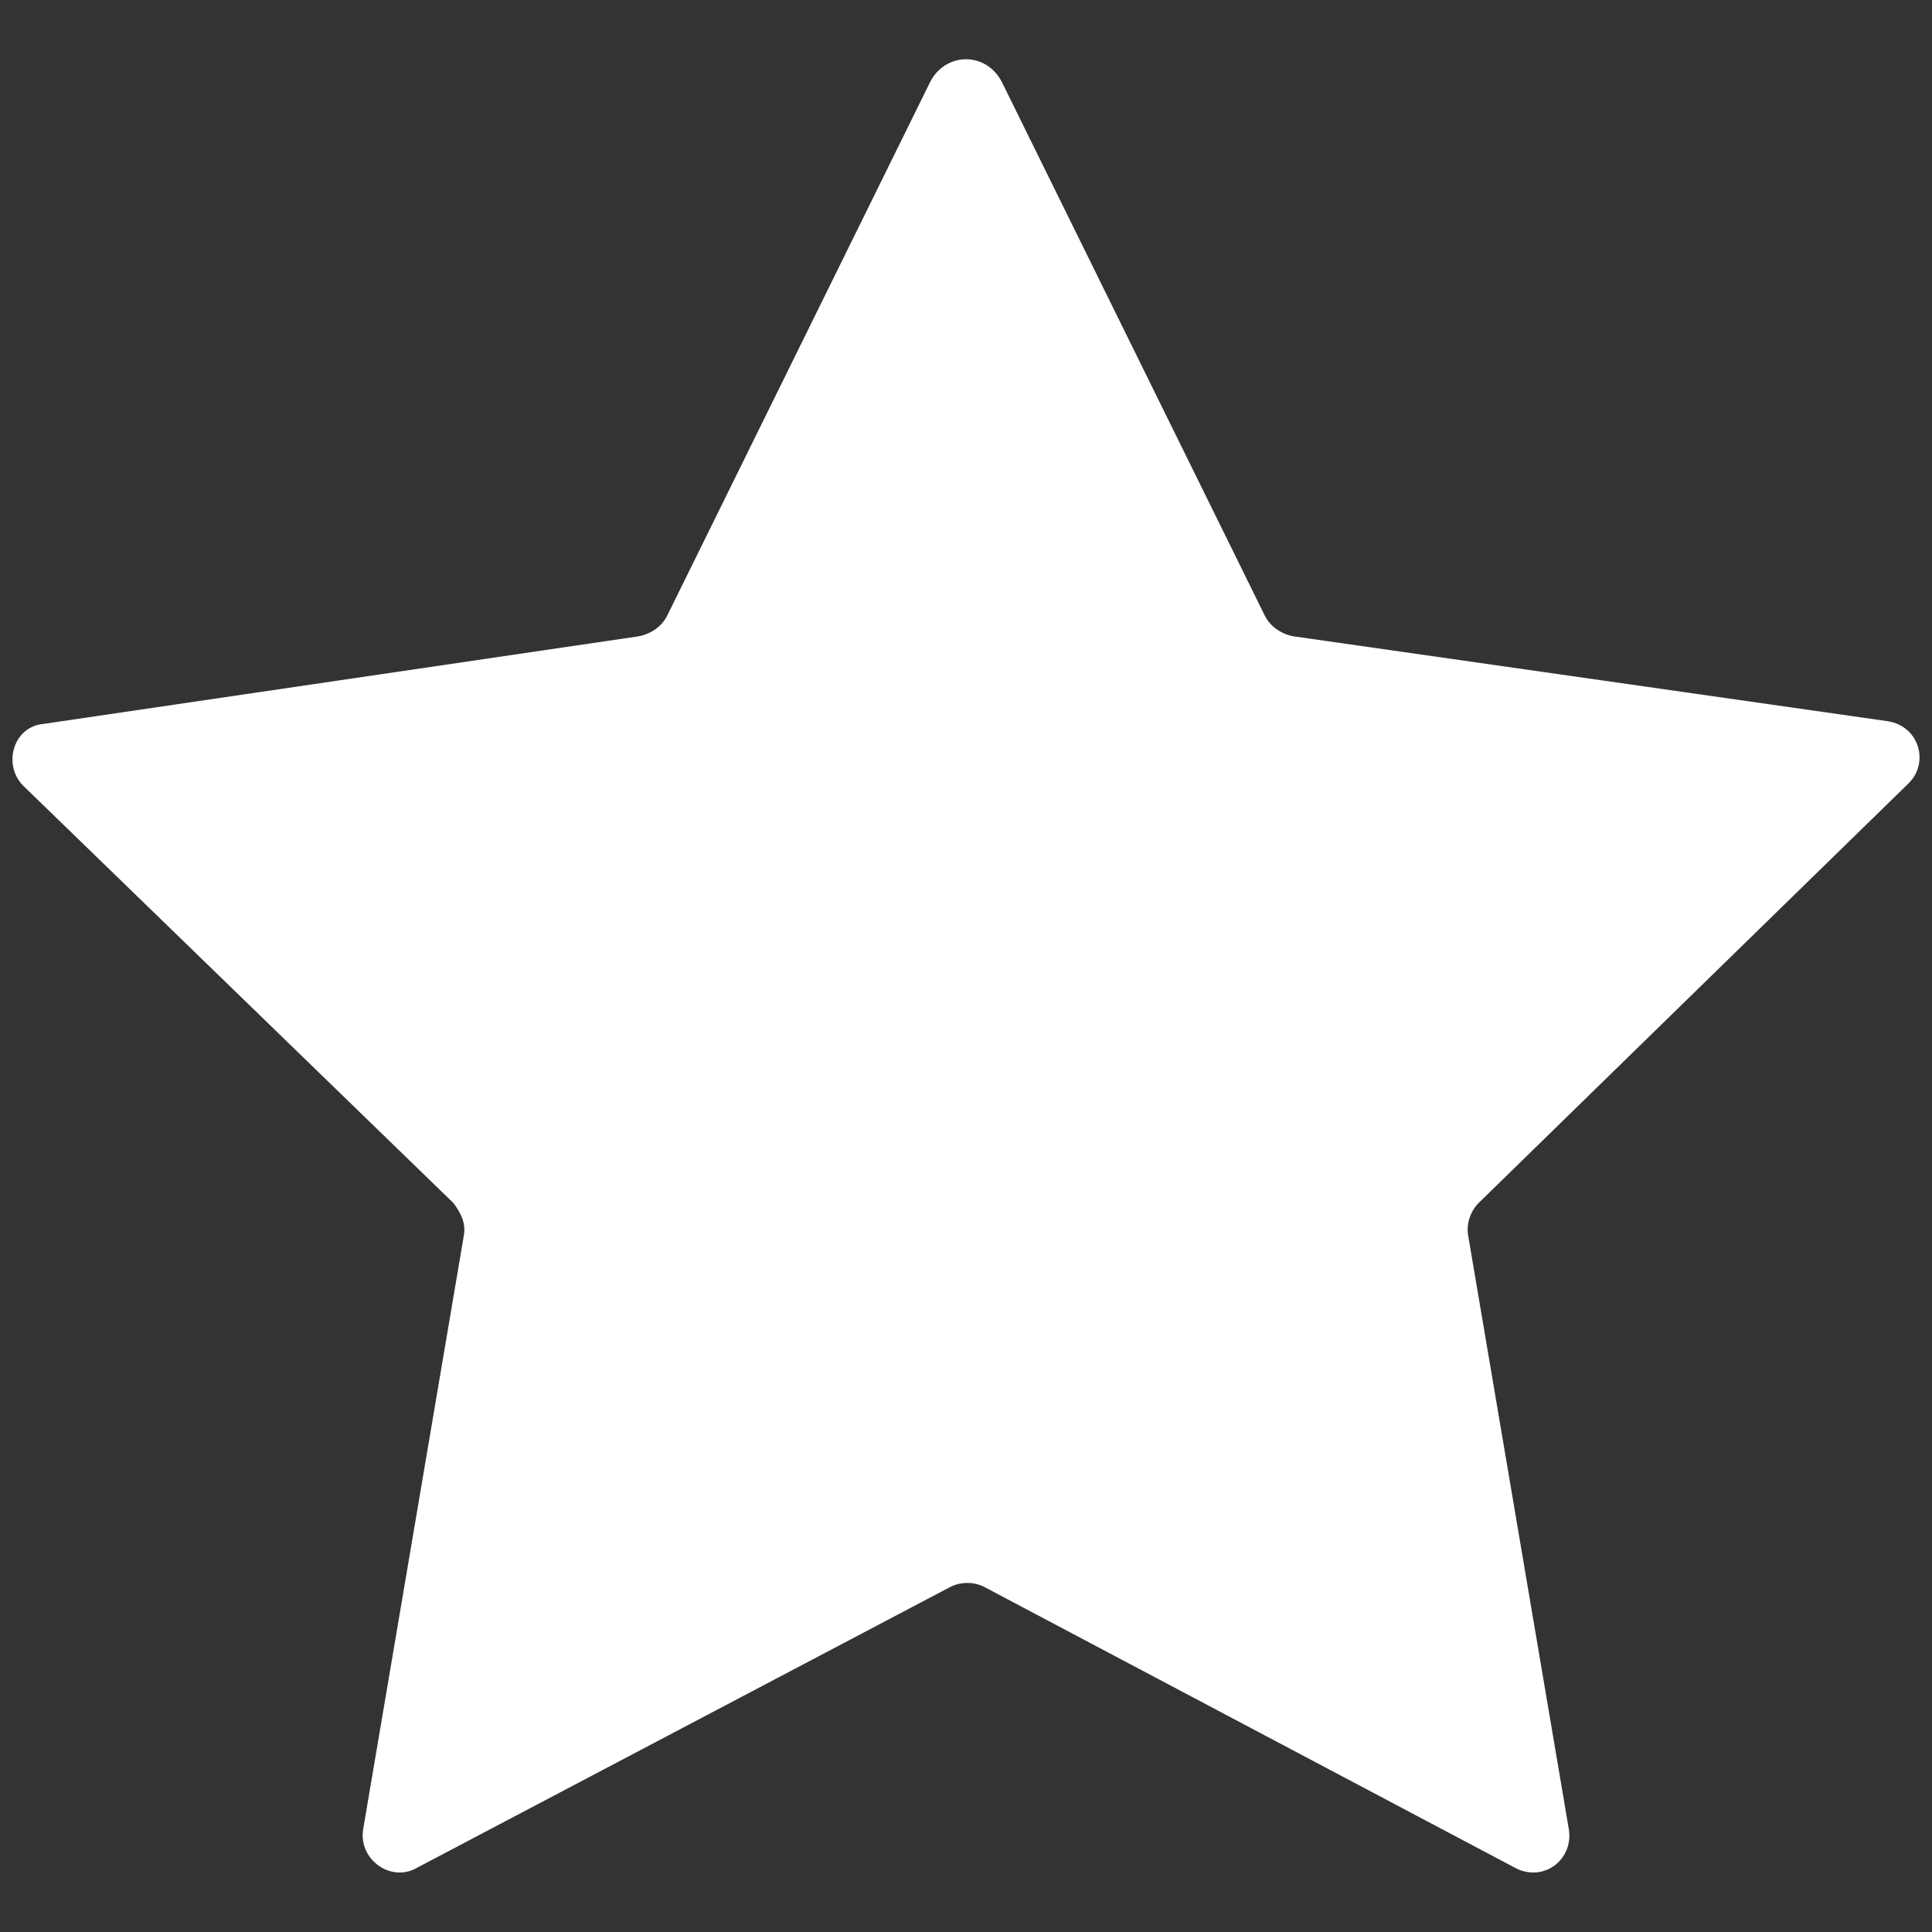 <?xml version="1.0" encoding="utf-8"?>
<!-- Generator: Adobe Illustrator 24.3.0, SVG Export Plug-In . SVG Version: 6.00 Build 0)  -->
<svg version="1.1" id="Layer_1" xmlns="http://www.w3.org/2000/svg" xmlns:xlink="http://www.w3.org/1999/xlink" x="0px" y="0px"
	 viewBox="0 0 75 75" style="enable-background:new 0 0 75 75;" xml:space="preserve">
<rect x="0" y="0" width="75" height="75" fill="#333333" stroke="none"/>
<style type="text/css">
	.st0{fill:#FFFFFF;}
</style>
<path class="st0" d="M38.9,3.2l10.2,20.7c0.2,0.4,0.6,0.7,1.1,0.8L73.3,28c1.2,0.2,1.6,1.6,0.8,2.4L57.4,46.7
	c-0.3,0.3-0.5,0.8-0.4,1.3l3.9,23c0.2,1.2-1,2.1-2.1,1.5L38.2,61.6c-0.4-0.2-0.9-0.2-1.3,0L16.2,72.5c-1,0.6-2.3-0.3-2.1-1.5l3.9-23
	c0.1-0.5-0.1-0.9-0.4-1.3L0.9,30.5c-0.8-0.8-0.4-2.3,0.8-2.4l23.1-3.4c0.5-0.1,0.9-0.4,1.1-0.8L36.1,3.2C36.7,2,38.3,2,38.9,3.2z"/>
</svg>
